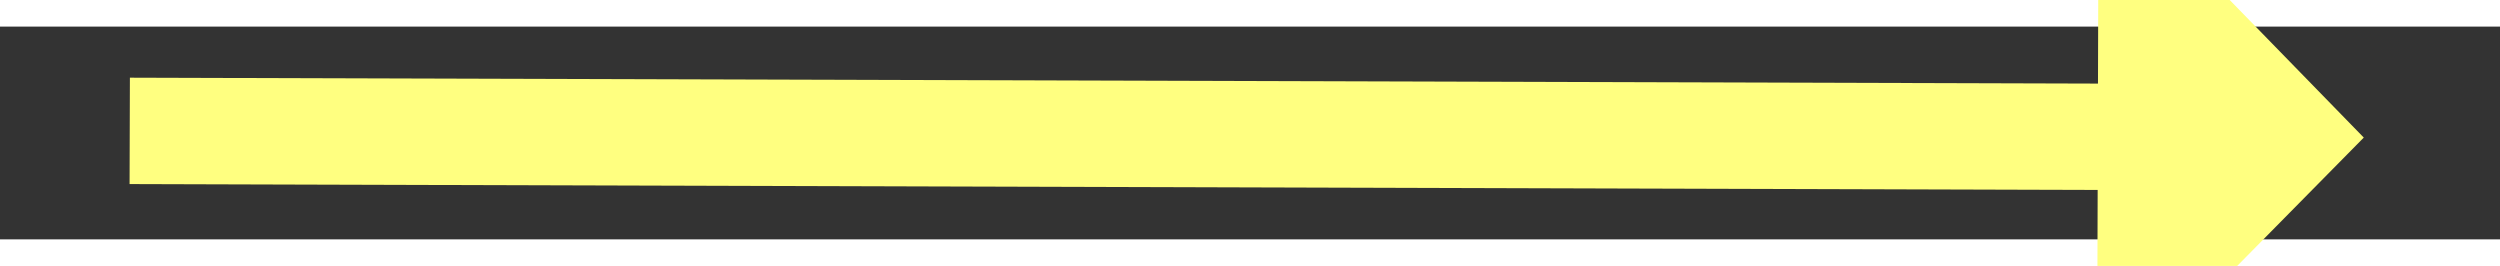 ﻿<?xml version="1.0" encoding="utf-8"?>
<svg version="1.1" xmlns:xlink="http://www.w3.org/1999/xlink" width="94px" height="10px" preserveAspectRatio="xMinYMid meet" viewBox="906 6139  94 8" xmlns="http://www.w3.org/2000/svg">
  <rect x="906" y="6139" width="94" height="8" fill="#333333" stroke="none"/>
  <g transform="matrix(0 1 -1 0 7096 5190 )">
    <path d="M 985 6153.2  L 995 6143  L 985 6132.8  L 985 6153.2  Z " fill-rule="nonzero" fill="#ffff80" stroke="none" transform="matrix(0.003 -1 1 0.003 -5192.812 7077.693 )" />
    <path d="M 911 6143  L 987 6143  " stroke-width="4" stroke="#ffff80" fill="none" transform="matrix(0.003 -1 1 0.003 -5192.812 7077.693 )" />
  </g>
</svg>